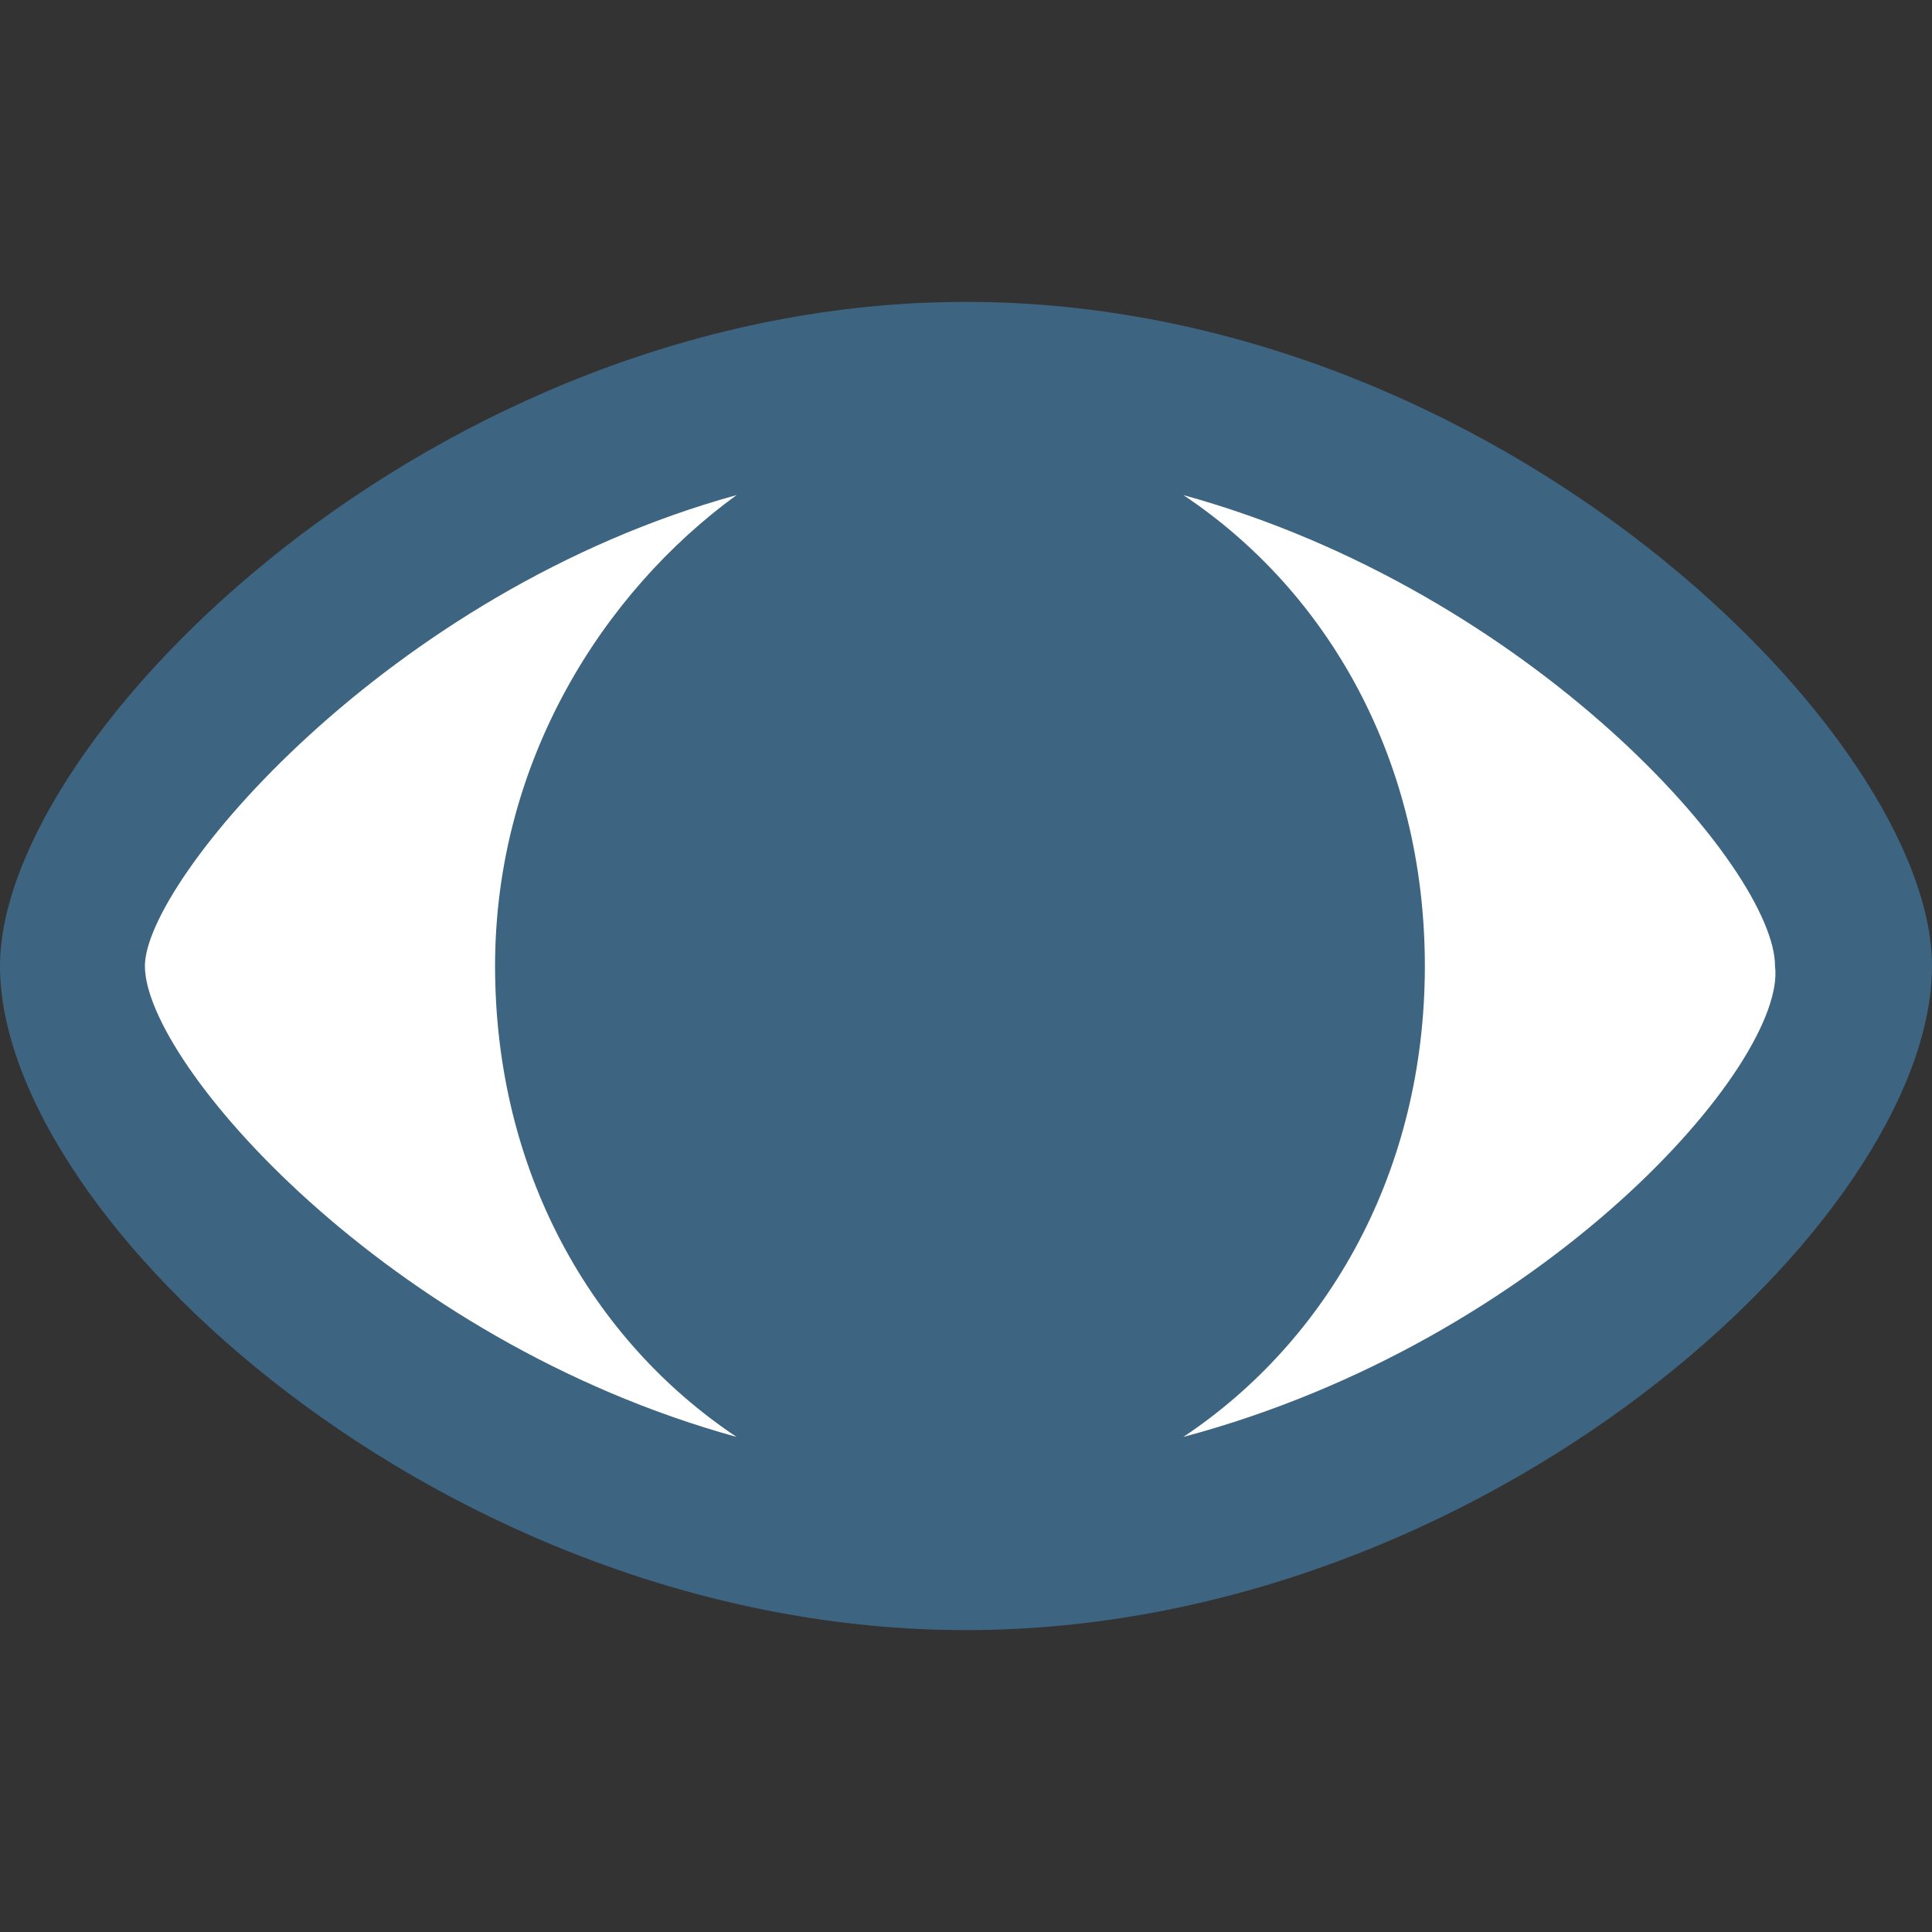 <?xml version="1.0" encoding="utf-8"?>
<!-- Generator: Adobe Illustrator 18.0.0, SVG Export Plug-In . SVG Version: 6.00 Build 0)  -->
<!DOCTYPE svg PUBLIC "-//W3C//DTD SVG 1.1//EN" "http://www.w3.org/Graphics/SVG/1.1/DTD/svg11.dtd">
<svg version="1.1" xmlns="http://www.w3.org/2000/svg" xmlns:xlink="http://www.w3.org/1999/xlink" x="0px" y="0px"
	 viewBox="0 0 16 16" enable-background="new 0 0 16 16" xml:space="preserve">
<rect x="0" y="0" width="16" height="16" fill="#333333" stroke="none"/>
<g id="Layer_2">
	<g id="Layer_2_1_">
		<rect fill="none" width="16" height="16"/>
	</g>
</g>
<g id="art">
	<g>
		<ellipse fill="#FFFFFF" cx="8" cy="8" rx="7.6" ry="4.2"/>
		<path fill="#3D6480" d="M8,2.5C3.6,2.5,0,6.1,0,8c0,2.1,3.7,5.5,8,5.5c4.3,0,8-3.4,8-5.5C16,6.1,12.4,2.5,8,2.5z M1.2,8
			c0-0.7,2-3.1,4.9-3.9C5,4.9,4.1,6.3,4.1,8c0,1.7,0.8,3.1,2,3.9C3.2,11.1,1.2,8.8,1.2,8z M9.8,11.9c1.2-0.8,2-2.2,2-3.9
			c0-1.7-0.8-3.1-2-3.9c2.9,0.8,4.9,3.1,4.9,3.9C14.8,8.8,12.8,11.1,9.8,11.9z"/>
	</g>
</g>
</svg>
